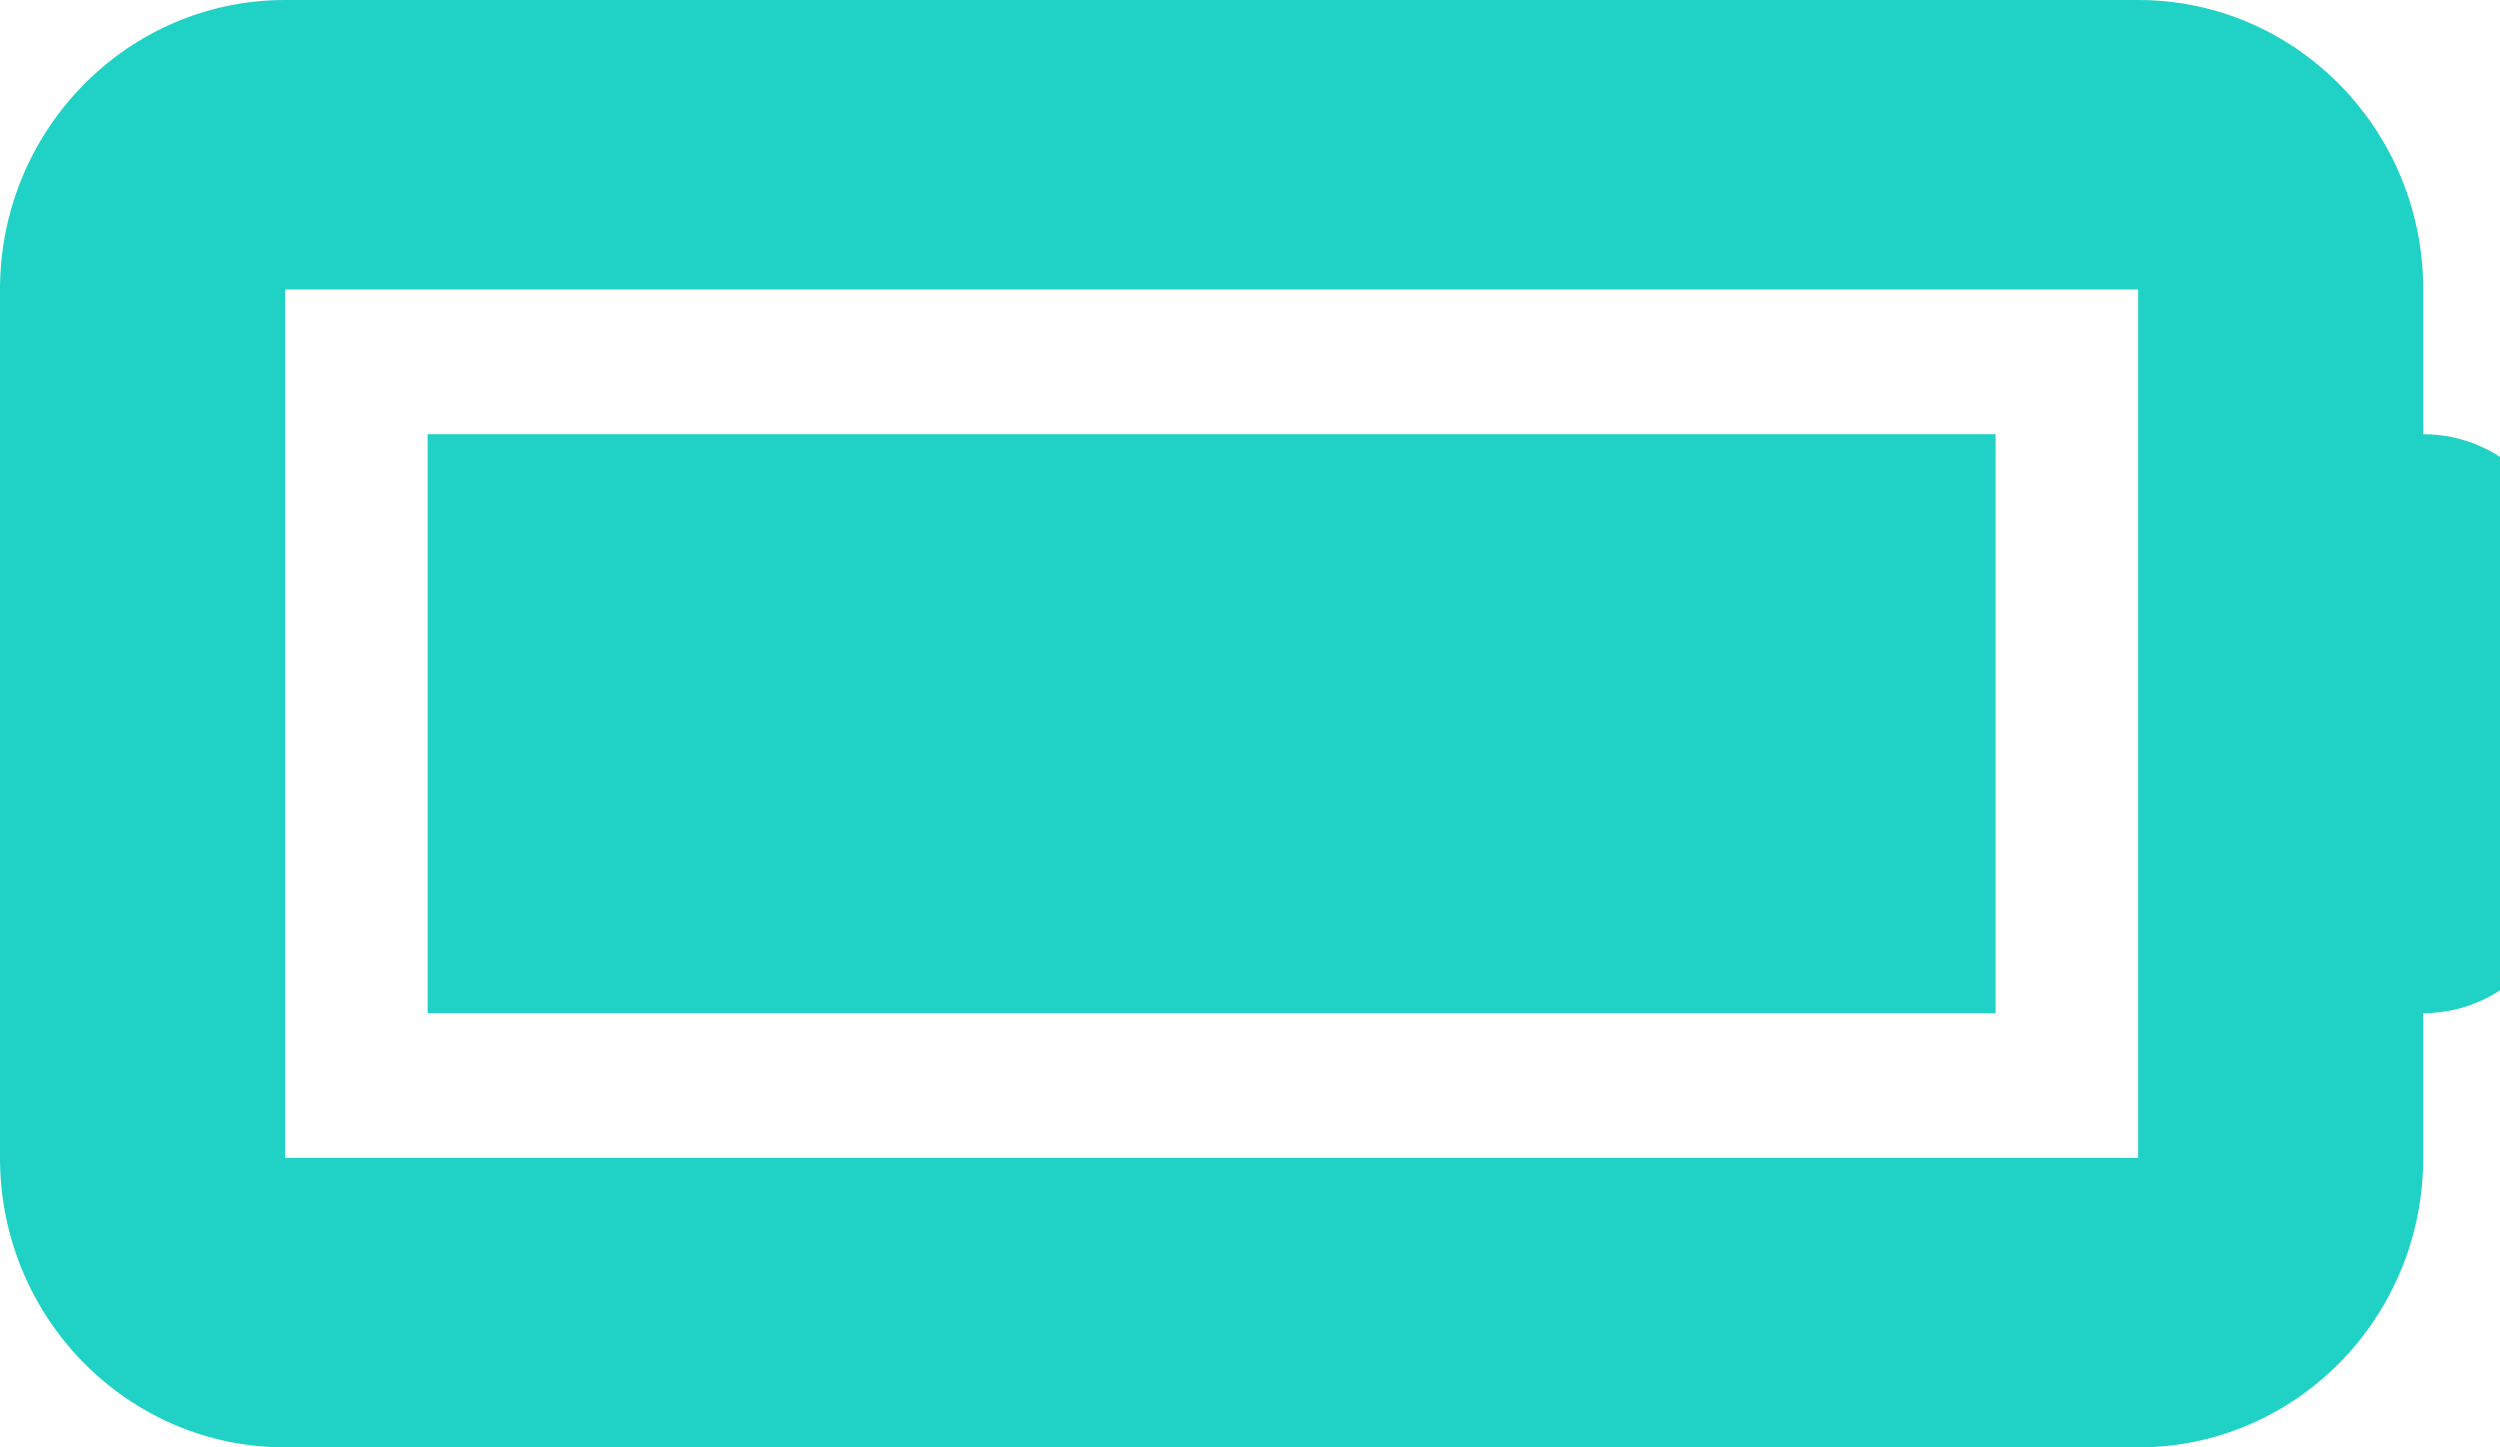 <svg xmlns="http://www.w3.org/2000/svg" width="38" height="22" fill="none" viewBox="0 0 38 22"><path fill="#20D2C6" d="M30.333 6.6H6.5V15.4H30.333V6.6ZM36.833 6.6V4.4C36.833 1.97 34.894 0 32.5 0H4.333C1.94 0 0 1.973 0 4.4V17.6C0 20.03 1.94 22 4.333 22H32.5C34.894 22 36.833 20.03 36.833 17.6V15.4C38.03 15.4 39 14.415 39 13.2V8.8C39 7.583 38.032 6.6 36.833 6.6ZM32.5 17.6H4.333V4.4H32.5V17.6Z"/></svg>